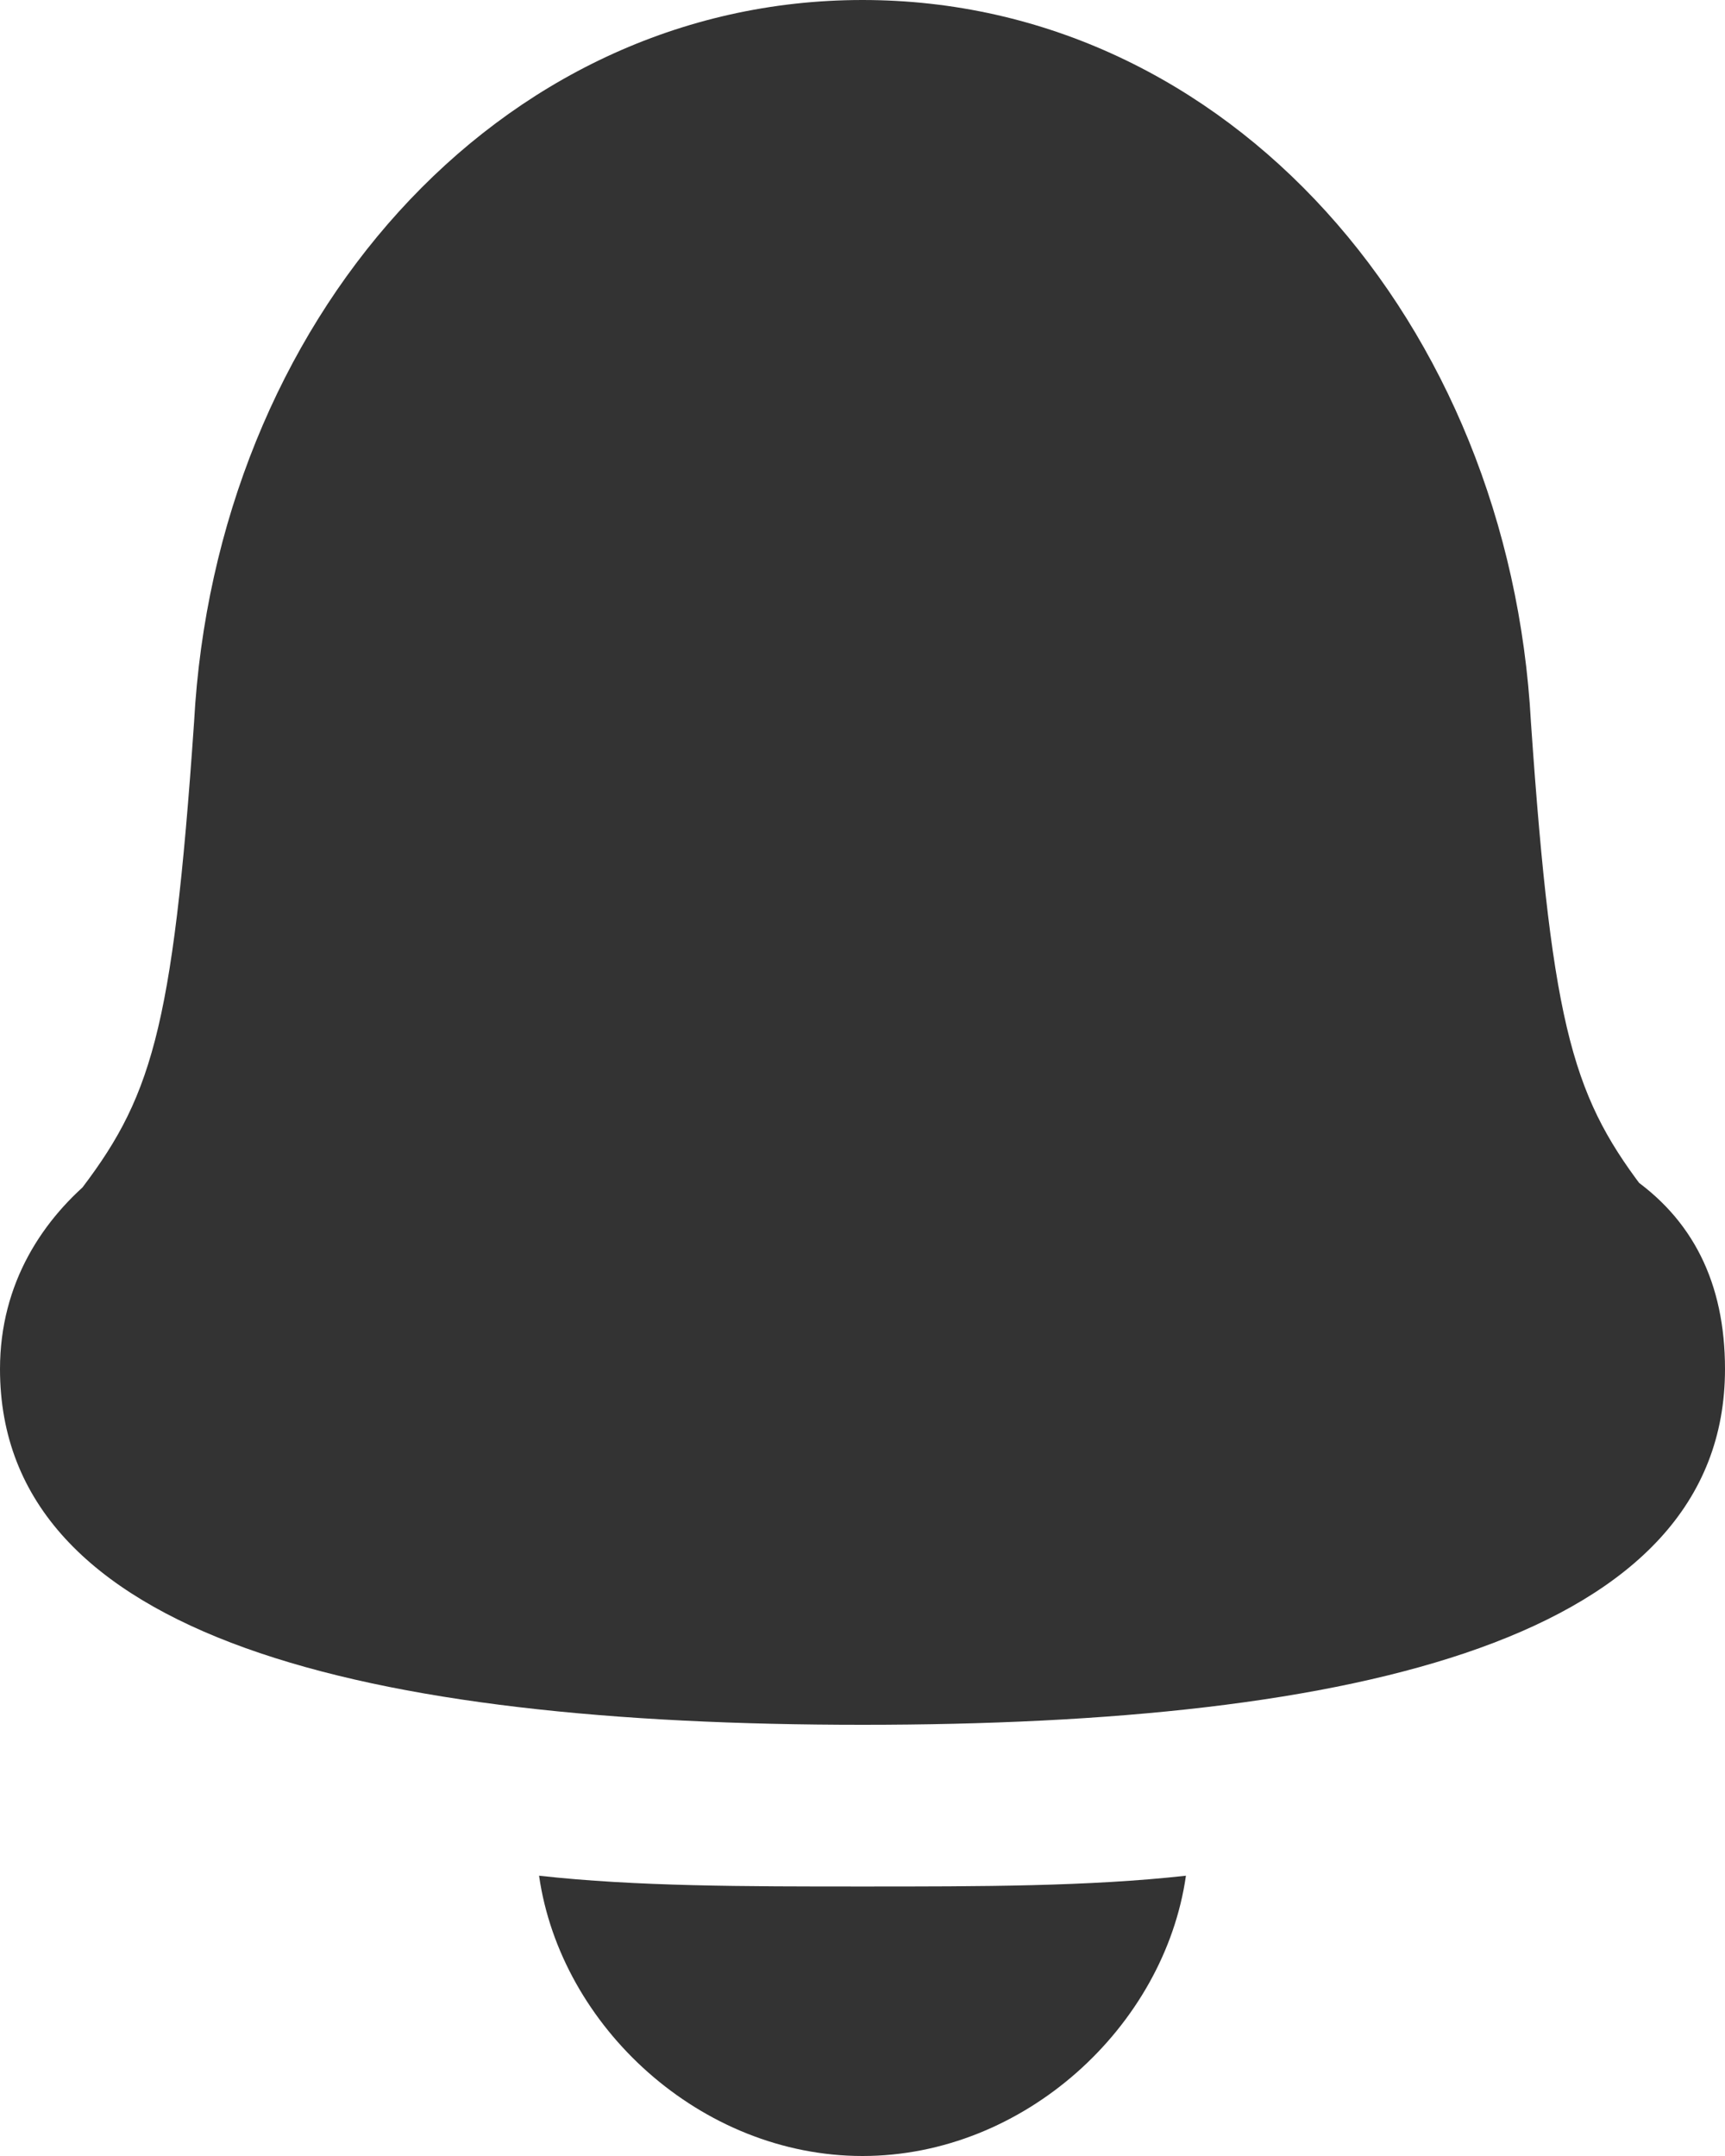 <svg xmlns="http://www.w3.org/2000/svg" viewBox="0 0 16 20"><g fill="none"><rect x="-2" width="20" height="20"/><path d="M11 17.4C10.8 18.8 9.5 20 8 20 6.5 20 5.2 18.8 5 17.4 5.9 17.5 6.9 17.5 8 17.5 9.1 17.5 10.1 17.5 11 17.4ZM15.1 10.9C15.7 11.3 16 11.9 16 12.7 16 15.2 12.6 16 8 16 3.4 16 0 15.2 0 12.7 0 11.9 0.4 11.3 0.9 10.9L0.7 11.1C1.4 10.2 1.6 9.6 1.8 6.7 2 3 4.6 0 8 0 11.4 0 14 3 14.2 6.7 14.4 9.6 14.6 10.2 15.3 11.1L15.1 10.9Z" fill="#333"/></g></svg>
